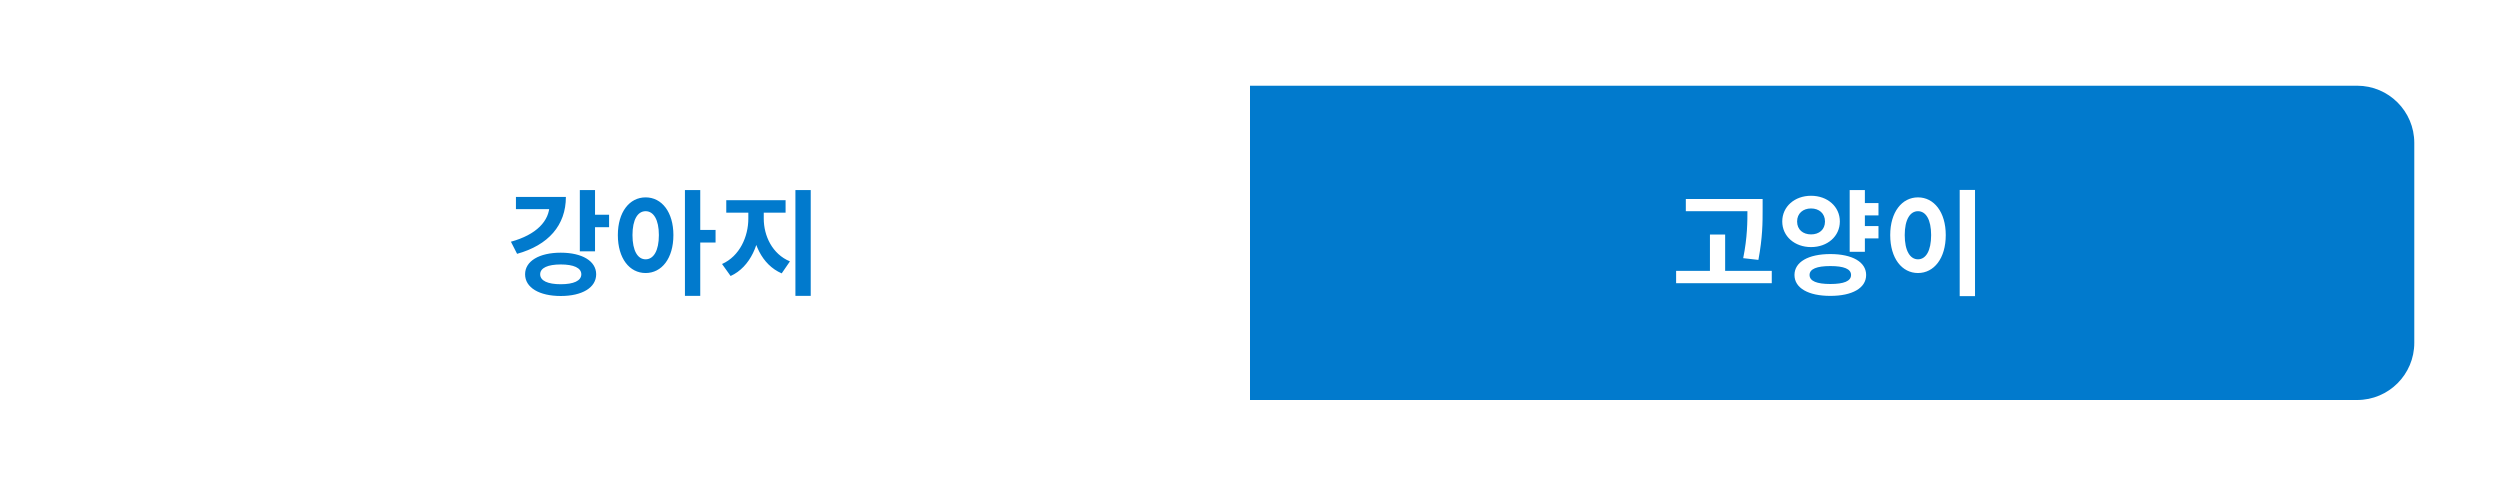 <svg width="350" height="68" viewBox="0 0 350 68" fill="none" xmlns="http://www.w3.org/2000/svg">
<g filter="url(#filter0_d_1291_40907)">
<path d="M12 16C12 11.582 15.582 8 20 8H175V52H20C15.582 52 12 48.418 12 44V16Z" fill="white"/>
<path d="M81.176 22.608H83.304V31.184H81.176V22.608ZM82.712 26.064H85.272V27.808H82.712V26.064ZM76.936 23.568H79.224C79.224 27.552 76.76 30.32 72.392 31.536L71.528 29.84C75.096 28.864 76.936 26.928 76.936 24.64V23.568ZM72.232 23.568H78.232V25.28H72.232V23.568ZM78.504 31.376C81.496 31.376 83.464 32.544 83.464 34.4C83.464 36.272 81.496 37.44 78.504 37.44C75.512 37.44 73.512 36.272 73.512 34.4C73.512 32.544 75.512 31.376 78.504 31.376ZM78.504 33.024C76.696 33.024 75.624 33.504 75.624 34.4C75.624 35.312 76.696 35.792 78.504 35.792C80.312 35.792 81.384 35.312 81.384 34.4C81.384 33.504 80.312 33.024 78.504 33.024ZM90.387 23.632C92.643 23.632 94.275 25.68 94.275 28.912C94.275 32.176 92.643 34.224 90.387 34.224C88.131 34.224 86.499 32.176 86.499 28.912C86.499 25.68 88.131 23.632 90.387 23.632ZM90.387 25.568C89.283 25.568 88.547 26.736 88.547 28.912C88.547 31.12 89.283 32.304 90.387 32.304C91.491 32.304 92.243 31.12 92.243 28.912C92.243 26.736 91.491 25.568 90.387 25.568ZM95.891 22.608H98.035V37.424H95.891V22.608ZM97.555 28.192H100.179V29.952H97.555V28.192ZM104.766 24.944H106.462V26.608C106.462 30.032 105.07 33.376 102.286 34.64L101.086 32.96C103.566 31.856 104.766 29.12 104.766 26.608V24.944ZM105.246 24.944H106.926V26.608C106.926 29.008 108.11 31.568 110.59 32.592L109.438 34.272C106.622 33.056 105.246 29.904 105.246 26.608V24.944ZM101.678 24.032H109.982V25.776H101.678V24.032ZM111.358 22.608H113.502V37.424H111.358V22.608Z" fill="#017ACD"/>
<path d="M175 8H330C334.418 8 338 11.582 338 16V44C338 48.418 334.418 52 330 52H175V8Z" fill="#017ACD"/>
<path d="M236.016 23.856H245.408V25.568H236.016V23.856ZM234.656 33.92H248.048V35.648H234.656V33.92ZM239.392 28.832H241.52V34.768H239.392V28.832ZM244.64 23.856H246.768V25.28C246.768 27.136 246.768 29.216 246.176 32.384L244.048 32.144C244.64 29.2 244.64 27.056 244.64 25.28V23.856ZM260.427 24.432H262.987V26.16H260.427V24.432ZM260.427 27.648H262.987V29.376H260.427V27.648ZM253.547 23.408C255.835 23.408 257.579 24.912 257.579 27.008C257.579 29.088 255.835 30.592 253.547 30.592C251.259 30.592 249.515 29.088 249.515 27.008C249.515 24.912 251.259 23.408 253.547 23.408ZM253.547 25.184C252.427 25.184 251.595 25.872 251.595 27.008C251.595 28.16 252.427 28.816 253.547 28.816C254.667 28.816 255.499 28.16 255.499 27.008C255.499 25.872 254.667 25.184 253.547 25.184ZM258.955 22.608H261.083V31.248H258.955V22.608ZM256.251 31.568C259.307 31.568 261.259 32.672 261.259 34.496C261.259 36.336 259.307 37.424 256.251 37.424C253.179 37.424 251.227 36.336 251.227 34.496C251.227 32.672 253.179 31.568 256.251 31.568ZM256.251 33.248C254.363 33.248 253.339 33.648 253.339 34.496C253.339 35.36 254.363 35.76 256.251 35.76C258.139 35.76 259.147 35.36 259.147 34.496C259.147 33.648 258.139 33.248 256.251 33.248ZM274.358 22.592H276.502V37.456H274.358V22.592ZM268.518 23.632C270.758 23.632 272.406 25.68 272.406 28.912C272.406 32.176 270.758 34.224 268.518 34.224C266.278 34.224 264.63 32.176 264.63 28.912C264.63 25.68 266.278 23.632 268.518 23.632ZM268.518 25.568C267.414 25.568 266.662 26.736 266.662 28.912C266.662 31.12 267.414 32.304 268.518 32.304C269.622 32.304 270.358 31.12 270.358 28.912C270.358 26.736 269.622 25.568 268.518 25.568Z" fill="white"/>
</g>
<defs>
<filter id="filter0_d_1291_40907" x="0" y="0" width="350" height="68" filterUnits="userSpaceOnUse" color-interpolation-filters="sRGB">
<feFlood flood-opacity="0" result="BackgroundImageFix"/>
<feColorMatrix in="SourceAlpha" type="matrix" values="0 0 0 0 0 0 0 0 0 0 0 0 0 0 0 0 0 0 127 0" result="hardAlpha"/>
<feOffset dy="4"/>
<feGaussianBlur stdDeviation="6"/>
<feComposite in2="hardAlpha" operator="out"/>
<feColorMatrix type="matrix" values="0 0 0 0 0 0 0 0 0 0 0 0 0 0 0 0 0 0 0.16 0"/>
<feBlend mode="normal" in2="BackgroundImageFix" result="effect1_dropShadow_1291_40907"/>
<feBlend mode="normal" in="SourceGraphic" in2="effect1_dropShadow_1291_40907" result="shape"/>
</filter>
</defs>
</svg>
